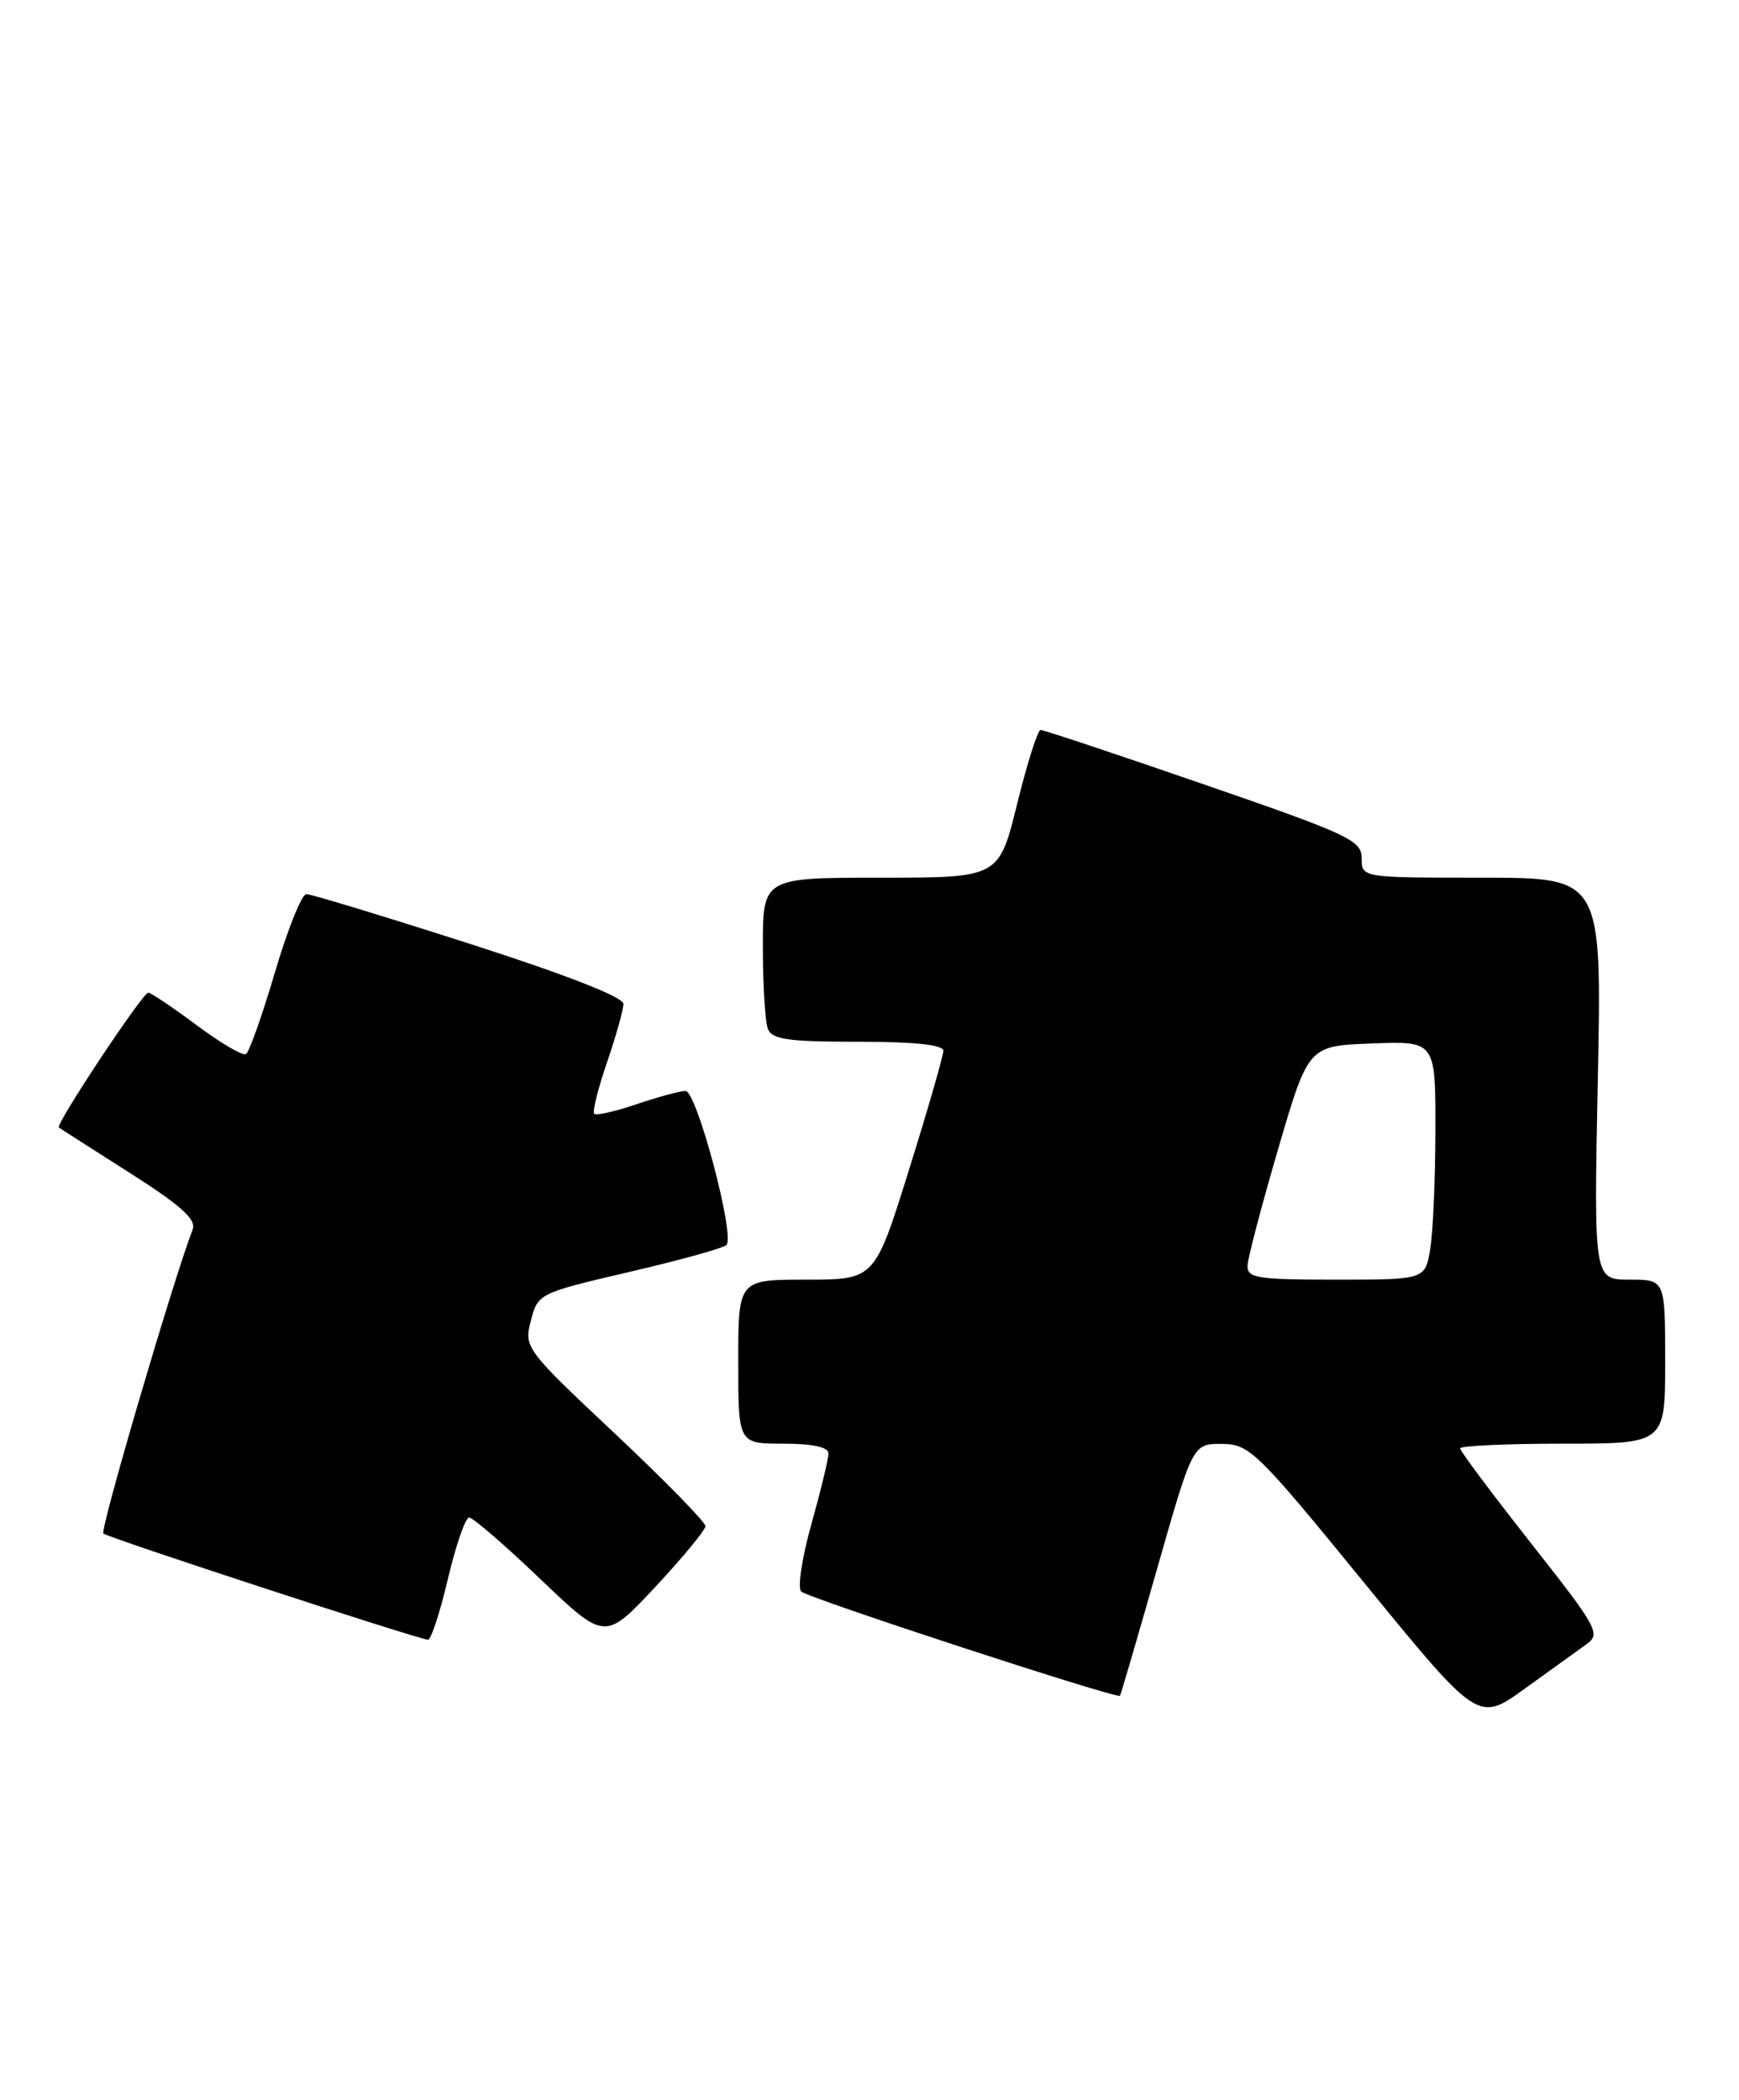 <?xml version="1.0" encoding="UTF-8" standalone="no"?>
<!DOCTYPE svg PUBLIC "-//W3C//DTD SVG 1.1//EN" "http://www.w3.org/Graphics/SVG/1.1/DTD/svg11.dtd" >
<svg xmlns="http://www.w3.org/2000/svg" xmlns:xlink="http://www.w3.org/1999/xlink" version="1.1" viewBox="0 0 212 256">
 <g >
 <path fill="currentColor"
d=" M 193.39 200.46 C 195.18 199.19 194.79 198.47 186.64 188.13 C 181.89 182.09 178.00 176.89 178.00 176.57 C 178.00 176.26 183.62 176.00 190.50 176.00 C 203.00 176.00 203.00 176.00 203.00 166.00 C 203.00 156.00 203.00 156.00 198.65 156.00 C 194.30 156.00 194.30 156.00 194.79 131.50 C 195.28 107.00 195.28 107.00 180.64 107.00 C 166.00 107.00 166.00 107.00 166.00 104.63 C 166.00 102.45 164.47 101.73 146.75 95.62 C 136.16 91.96 127.21 88.98 126.86 88.99 C 126.51 88.99 125.22 93.05 124.00 98.00 C 121.78 107.00 121.78 107.00 107.39 107.00 C 93.00 107.00 93.00 107.00 93.00 115.42 C 93.00 120.05 93.27 124.55 93.61 125.42 C 94.11 126.72 96.05 127.00 104.61 127.00 C 111.52 127.00 115.00 127.37 115.00 128.10 C 115.00 128.71 113.12 135.24 110.82 142.60 C 106.64 156.00 106.64 156.00 98.32 156.00 C 90.00 156.00 90.00 156.00 90.00 166.00 C 90.00 176.00 90.00 176.00 95.50 176.00 C 99.08 176.00 101.00 176.42 101.00 177.19 C 101.00 177.84 100.06 181.72 98.92 185.80 C 97.77 189.89 97.21 193.59 97.67 194.02 C 98.52 194.83 136.22 207.16 136.54 206.73 C 136.63 206.61 138.67 199.64 141.06 191.25 C 145.41 176.00 145.41 176.00 148.96 176.03 C 152.32 176.05 153.20 176.90 166.35 193.01 C 180.20 209.96 180.20 209.96 185.85 205.89 C 188.96 203.65 192.35 201.21 193.39 200.46 Z  M 54.60 192.50 C 55.57 188.38 56.74 185.00 57.19 185.00 C 57.65 185.00 61.56 188.38 65.88 192.51 C 73.75 200.02 73.75 200.02 79.87 193.48 C 83.24 189.87 86.00 186.53 86.00 186.05 C 86.00 185.56 81.02 180.47 74.93 174.74 C 64.02 164.48 63.87 164.27 64.72 160.99 C 65.58 157.69 65.69 157.64 76.73 155.06 C 82.85 153.64 88.18 152.16 88.56 151.78 C 89.64 150.70 84.94 133.00 83.57 133.00 C 82.90 133.00 80.23 133.73 77.62 134.61 C 75.02 135.50 72.69 136.02 72.44 135.78 C 72.20 135.53 72.90 132.71 74.00 129.51 C 75.10 126.31 76.00 123.10 76.00 122.38 C 76.00 121.56 68.96 118.81 57.18 115.03 C 46.83 111.71 37.91 109.00 37.35 109.00 C 36.79 109.00 35.06 113.29 33.52 118.53 C 31.97 123.78 30.38 128.26 29.99 128.50 C 29.60 128.75 26.89 127.16 23.96 124.97 C 21.03 122.79 18.38 121.01 18.07 121.02 C 17.37 121.05 6.73 137.09 7.18 137.45 C 7.36 137.59 11.24 140.08 15.81 142.98 C 22.06 146.96 23.96 148.66 23.49 149.88 C 21.15 155.94 12.17 186.50 12.60 186.95 C 13.07 187.43 50.39 199.65 52.16 199.90 C 52.53 199.96 53.63 196.62 54.60 192.50 Z  M 152.09 154.25 C 152.14 153.29 153.83 146.88 155.84 140.00 C 159.50 127.50 159.50 127.50 167.25 127.21 C 175.00 126.92 175.00 126.92 174.99 137.71 C 174.98 143.64 174.70 150.19 174.36 152.25 C 173.74 156.00 173.74 156.00 162.87 156.00 C 153.15 156.00 152.01 155.81 152.09 154.25 Z "/>
</g>
</svg>